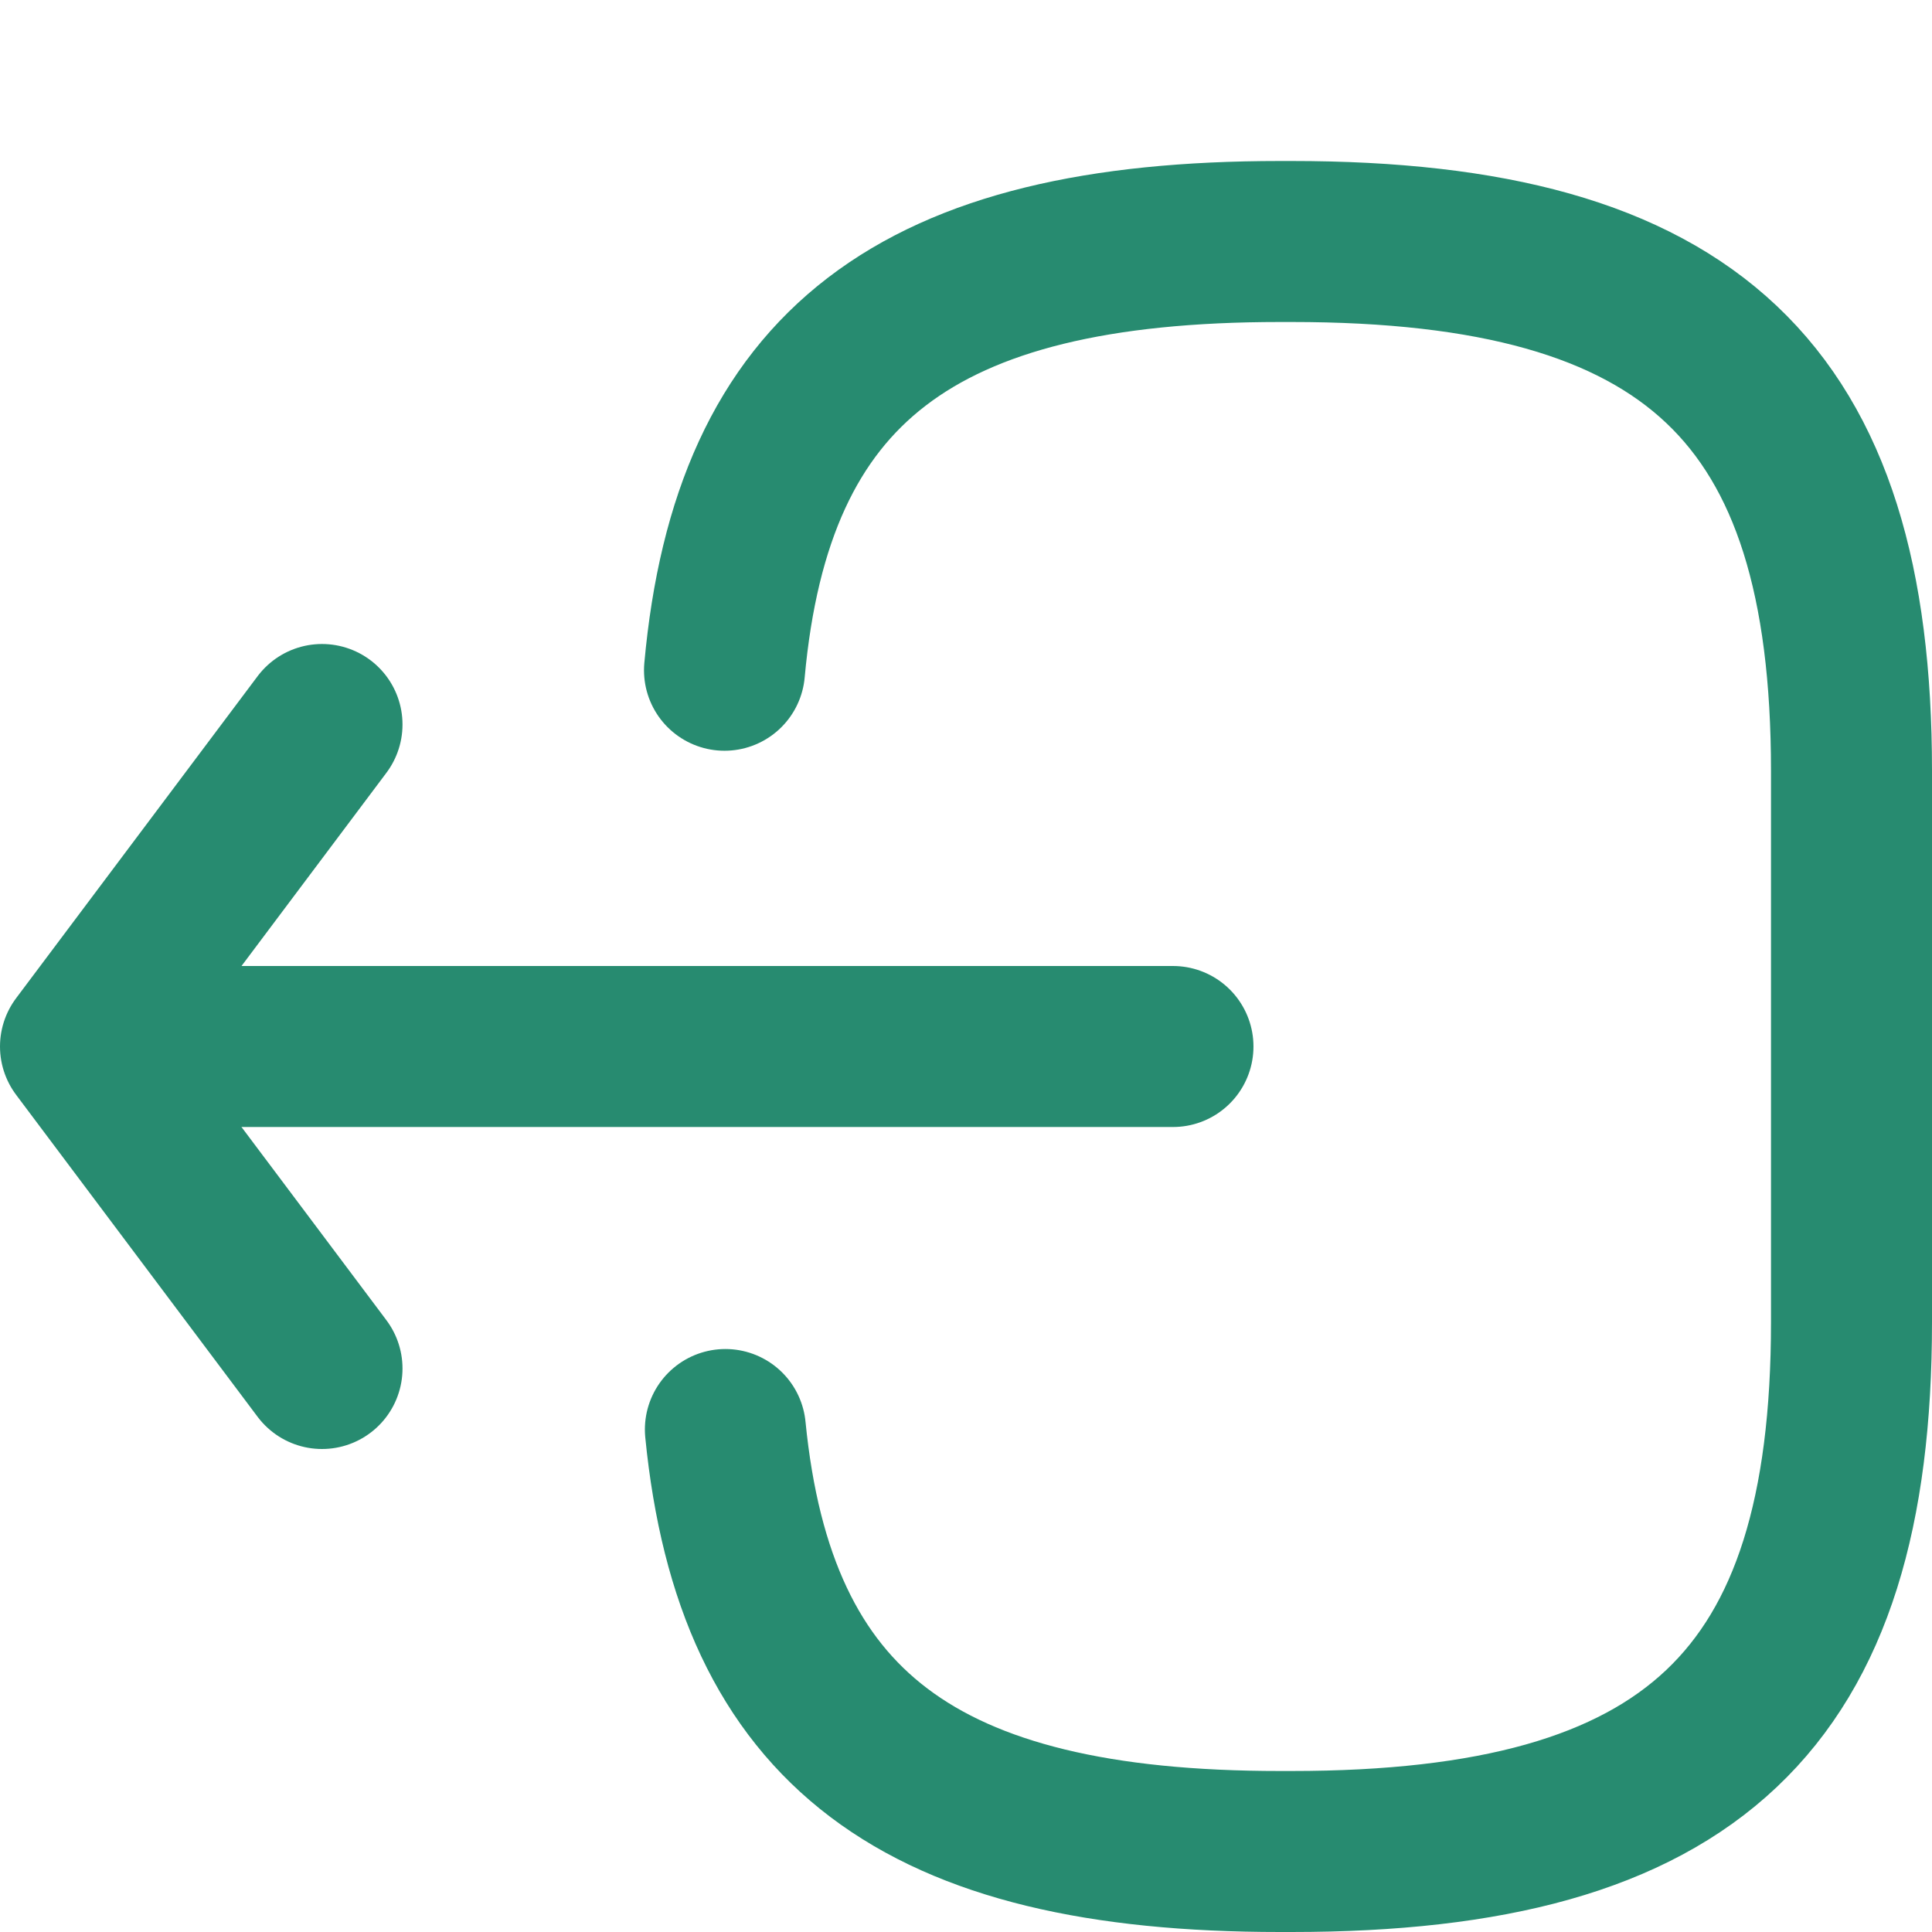 <svg width="24" height="24" viewBox="0 0 24 24" fill="none" xmlns="http://www.w3.org/2000/svg">
<path d="M9 8.326C9.344 4.544 11.4 3 15.9 3H16.044C21.011 3 23 4.88 23 9.576V16.424C23 21.12 21.011 23 16.044 23H15.9C11.433 23 9.378 21.477 9.011 17.758" stroke="#278B70" stroke-width="2" stroke-linecap="round" stroke-linejoin="round"/>
<path d="M14.571 13H1.571" stroke="#278B70" stroke-width="2" stroke-linecap="round" stroke-linejoin="round"/>
<path d="M4 9L1 13L4 17" stroke="#278B70" stroke-width="2" stroke-linecap="round" stroke-linejoin="round"/>
</svg>
